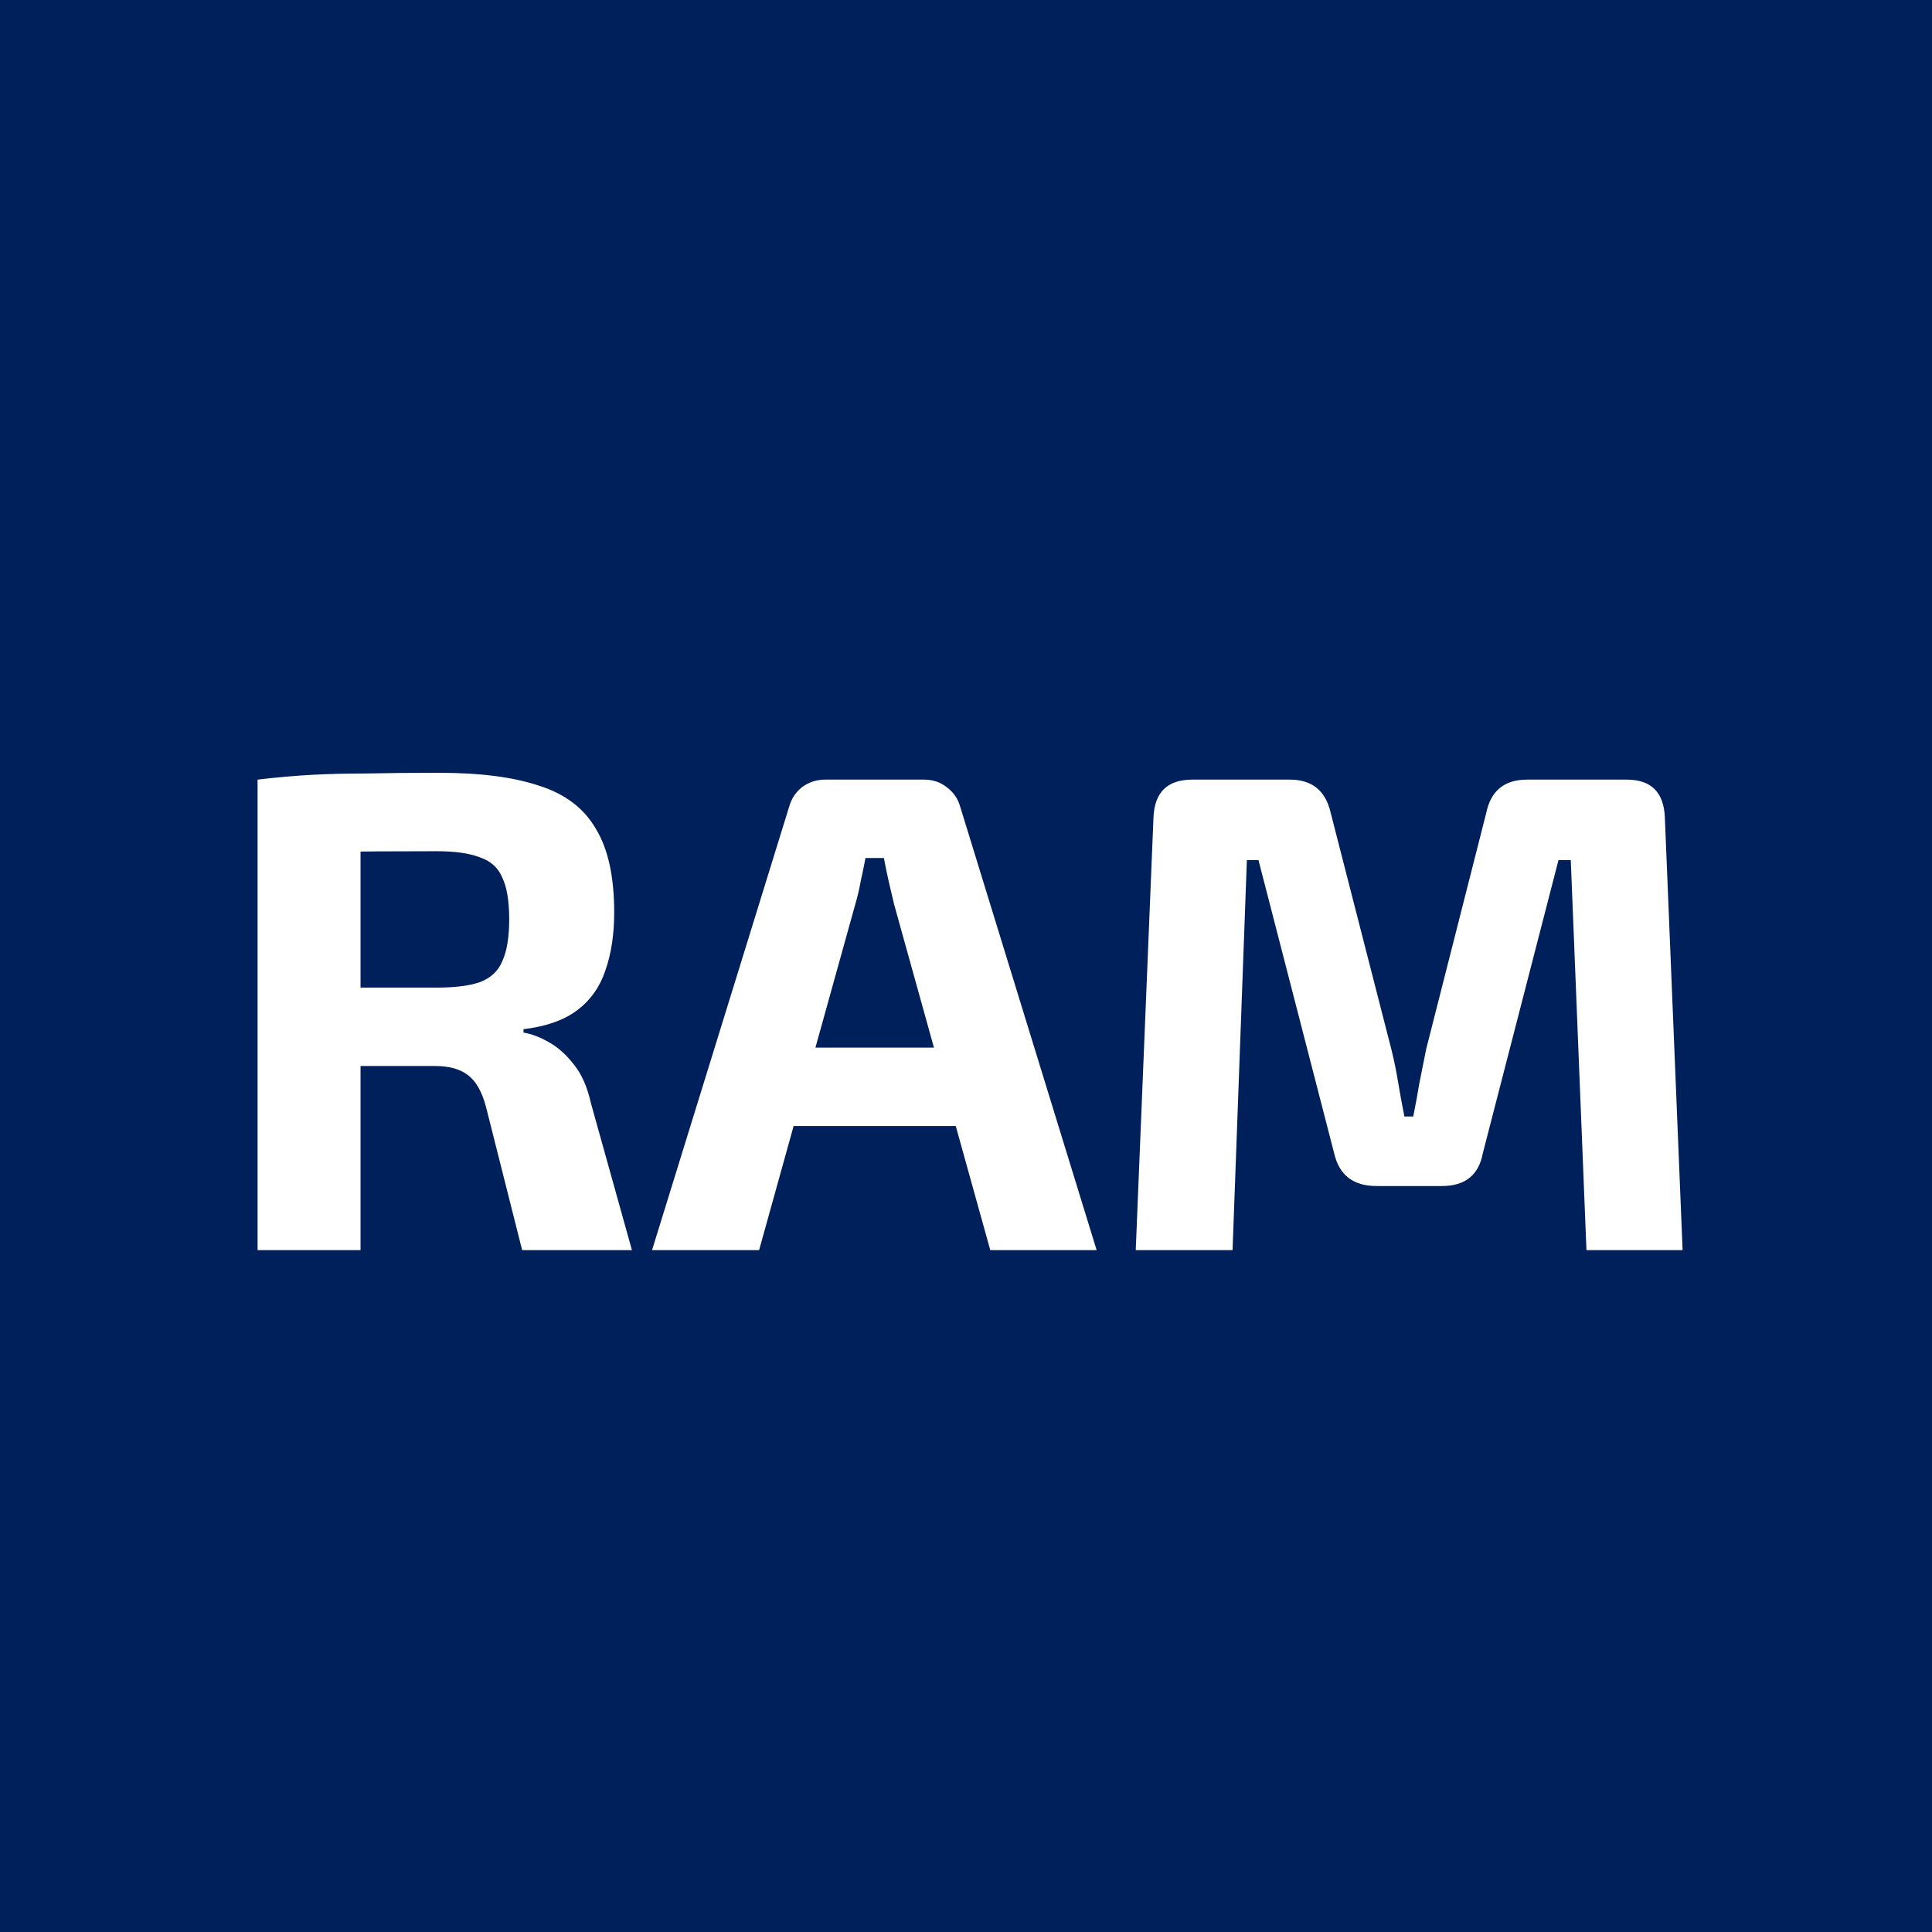 <svg width="34" height="34" viewBox="0 0 34 34" fill="none" xmlns="http://www.w3.org/2000/svg">
<rect x="0" width="34" height="34" fill="#00205B"/>
<path d="M7.725 13.6C8.453 13.6 9.041 13.676 9.489 13.828C9.945 13.972 10.277 14.224 10.485 14.584C10.701 14.936 10.809 15.428 10.809 16.06C10.809 16.444 10.757 16.784 10.653 17.08C10.557 17.368 10.393 17.6 10.161 17.776C9.929 17.952 9.613 18.064 9.213 18.112V18.172C9.357 18.196 9.505 18.252 9.657 18.34C9.817 18.428 9.965 18.56 10.101 18.736C10.237 18.904 10.337 19.132 10.401 19.42L11.121 22H9.189L8.553 19.48C8.481 19.208 8.373 19.02 8.229 18.916C8.093 18.812 7.901 18.76 7.653 18.76C7.109 18.76 6.649 18.76 6.273 18.76C5.905 18.752 5.593 18.744 5.337 18.736C5.089 18.728 4.865 18.72 4.665 18.712L4.701 17.38H7.689C8.009 17.38 8.261 17.348 8.445 17.284C8.637 17.212 8.769 17.088 8.841 16.912C8.921 16.736 8.961 16.492 8.961 16.18C8.961 15.86 8.921 15.616 8.841 15.448C8.769 15.272 8.637 15.152 8.445 15.088C8.261 15.016 8.009 14.98 7.689 14.98C6.937 14.98 6.301 14.984 5.781 14.992C5.261 15 4.905 15.012 4.713 15.028L4.533 13.72C4.869 13.68 5.185 13.652 5.481 13.636C5.777 13.62 6.101 13.612 6.453 13.612C6.805 13.604 7.229 13.6 7.725 13.6ZM6.345 13.72V22H4.533V13.72H6.345ZM16.263 13.72C16.415 13.72 16.547 13.764 16.659 13.852C16.779 13.94 16.859 14.056 16.899 14.2L19.299 22H17.427L15.735 15.916C15.703 15.78 15.671 15.644 15.639 15.508C15.607 15.364 15.579 15.228 15.555 15.1H15.231C15.207 15.228 15.179 15.364 15.147 15.508C15.123 15.644 15.091 15.78 15.051 15.916L13.359 22H11.475L13.887 14.2C13.927 14.056 14.003 13.94 14.115 13.852C14.235 13.764 14.371 13.72 14.523 13.72H16.263ZM17.535 18.436V19.816H13.239V18.436H17.535ZM28.627 13.72C29.059 13.72 29.283 13.944 29.299 14.392L29.611 22H27.919L27.643 15.136H27.427L26.095 20.296C26.023 20.68 25.783 20.872 25.375 20.872H24.223C23.815 20.872 23.567 20.68 23.479 20.296L22.147 15.136H21.943L21.691 22H19.987L20.299 14.392C20.315 13.944 20.543 13.72 20.983 13.72H22.699C23.091 13.72 23.331 13.916 23.419 14.308L24.487 18.472C24.535 18.664 24.575 18.86 24.607 19.06C24.639 19.252 24.675 19.448 24.715 19.648H24.871C24.911 19.448 24.947 19.252 24.979 19.06C25.019 18.86 25.059 18.66 25.099 18.46L26.155 14.308C26.235 13.916 26.475 13.72 26.875 13.72H28.627Z" fill="white"/>
</svg>

